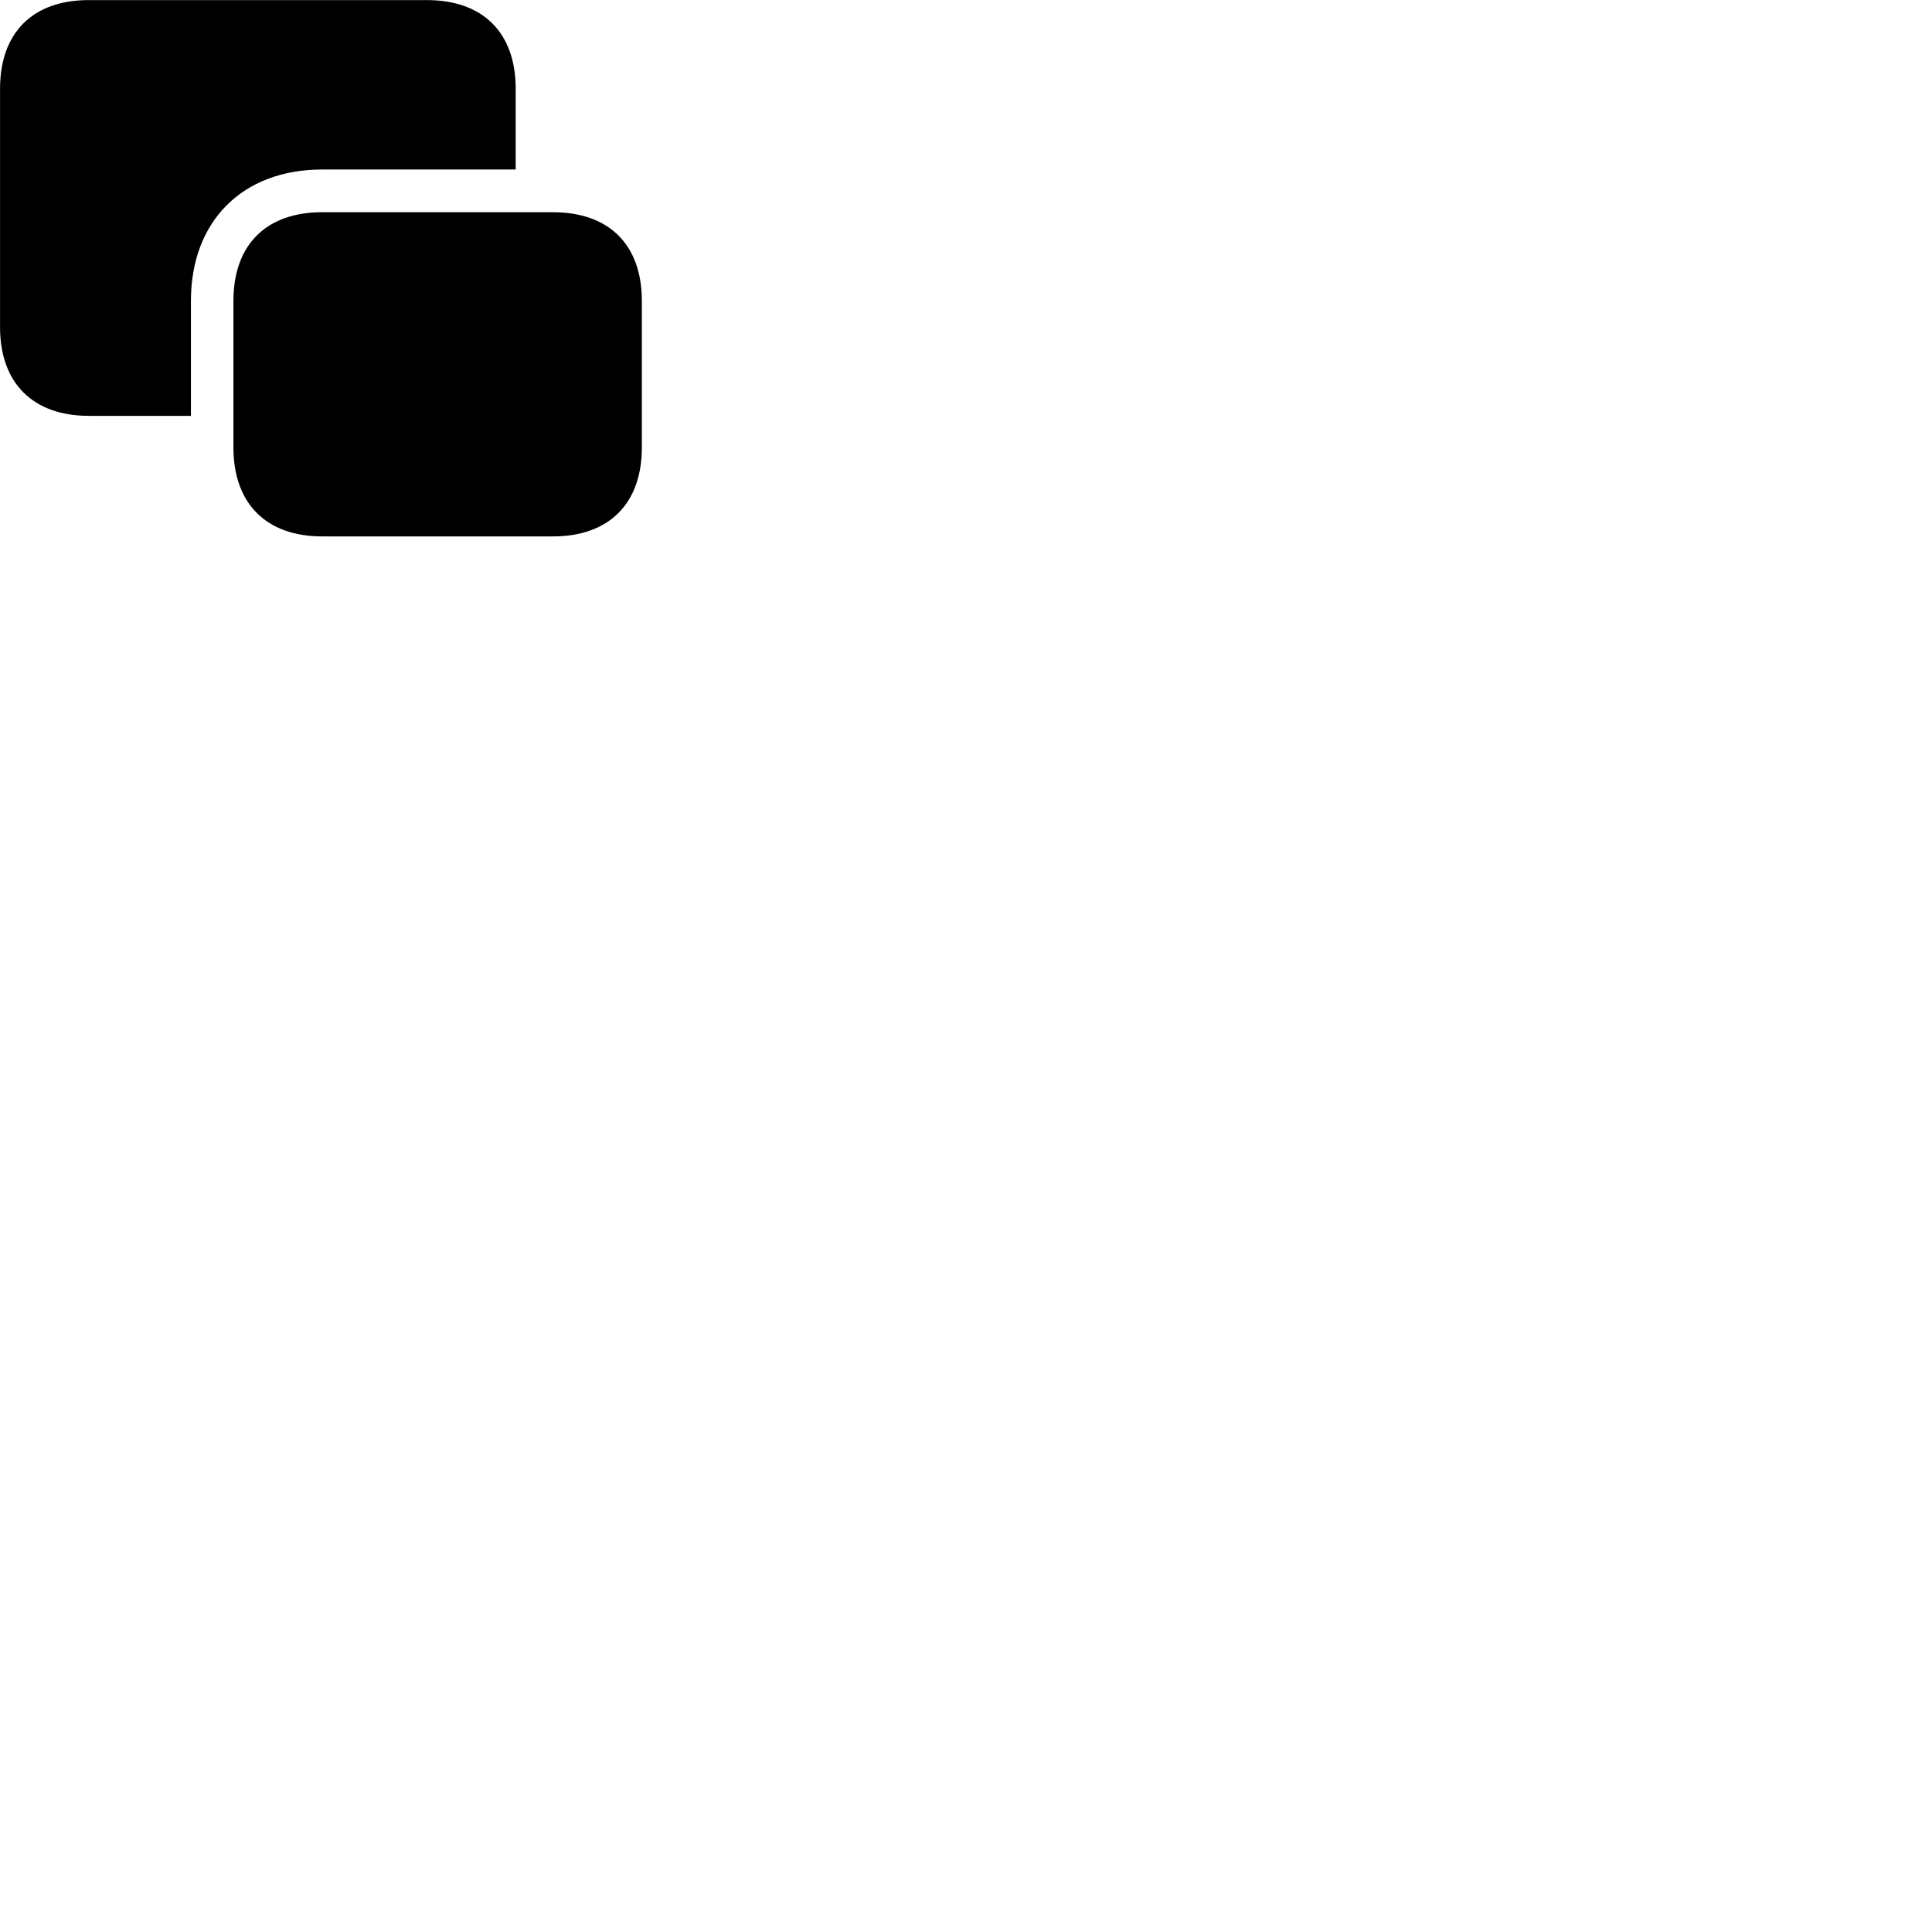 
        <svg xmlns="http://www.w3.org/2000/svg" viewBox="0 0 100 100">
            <path d="M16.672 8.774H26.692V4.594C26.692 1.684 24.992 0.004 22.092 0.004H4.592C1.702 0.004 0.002 1.684 0.002 4.594V16.934C0.002 19.824 1.702 21.524 4.592 21.524H9.882V15.574C9.882 11.444 12.552 8.774 16.672 8.774ZM16.672 27.764H28.622C31.522 27.764 33.222 26.064 33.222 23.164V15.574C33.222 12.664 31.522 10.984 28.622 10.984H16.672C13.782 10.984 12.082 12.664 12.082 15.574V23.164C12.082 26.064 13.782 27.764 16.672 27.764Z" />
        </svg>
    